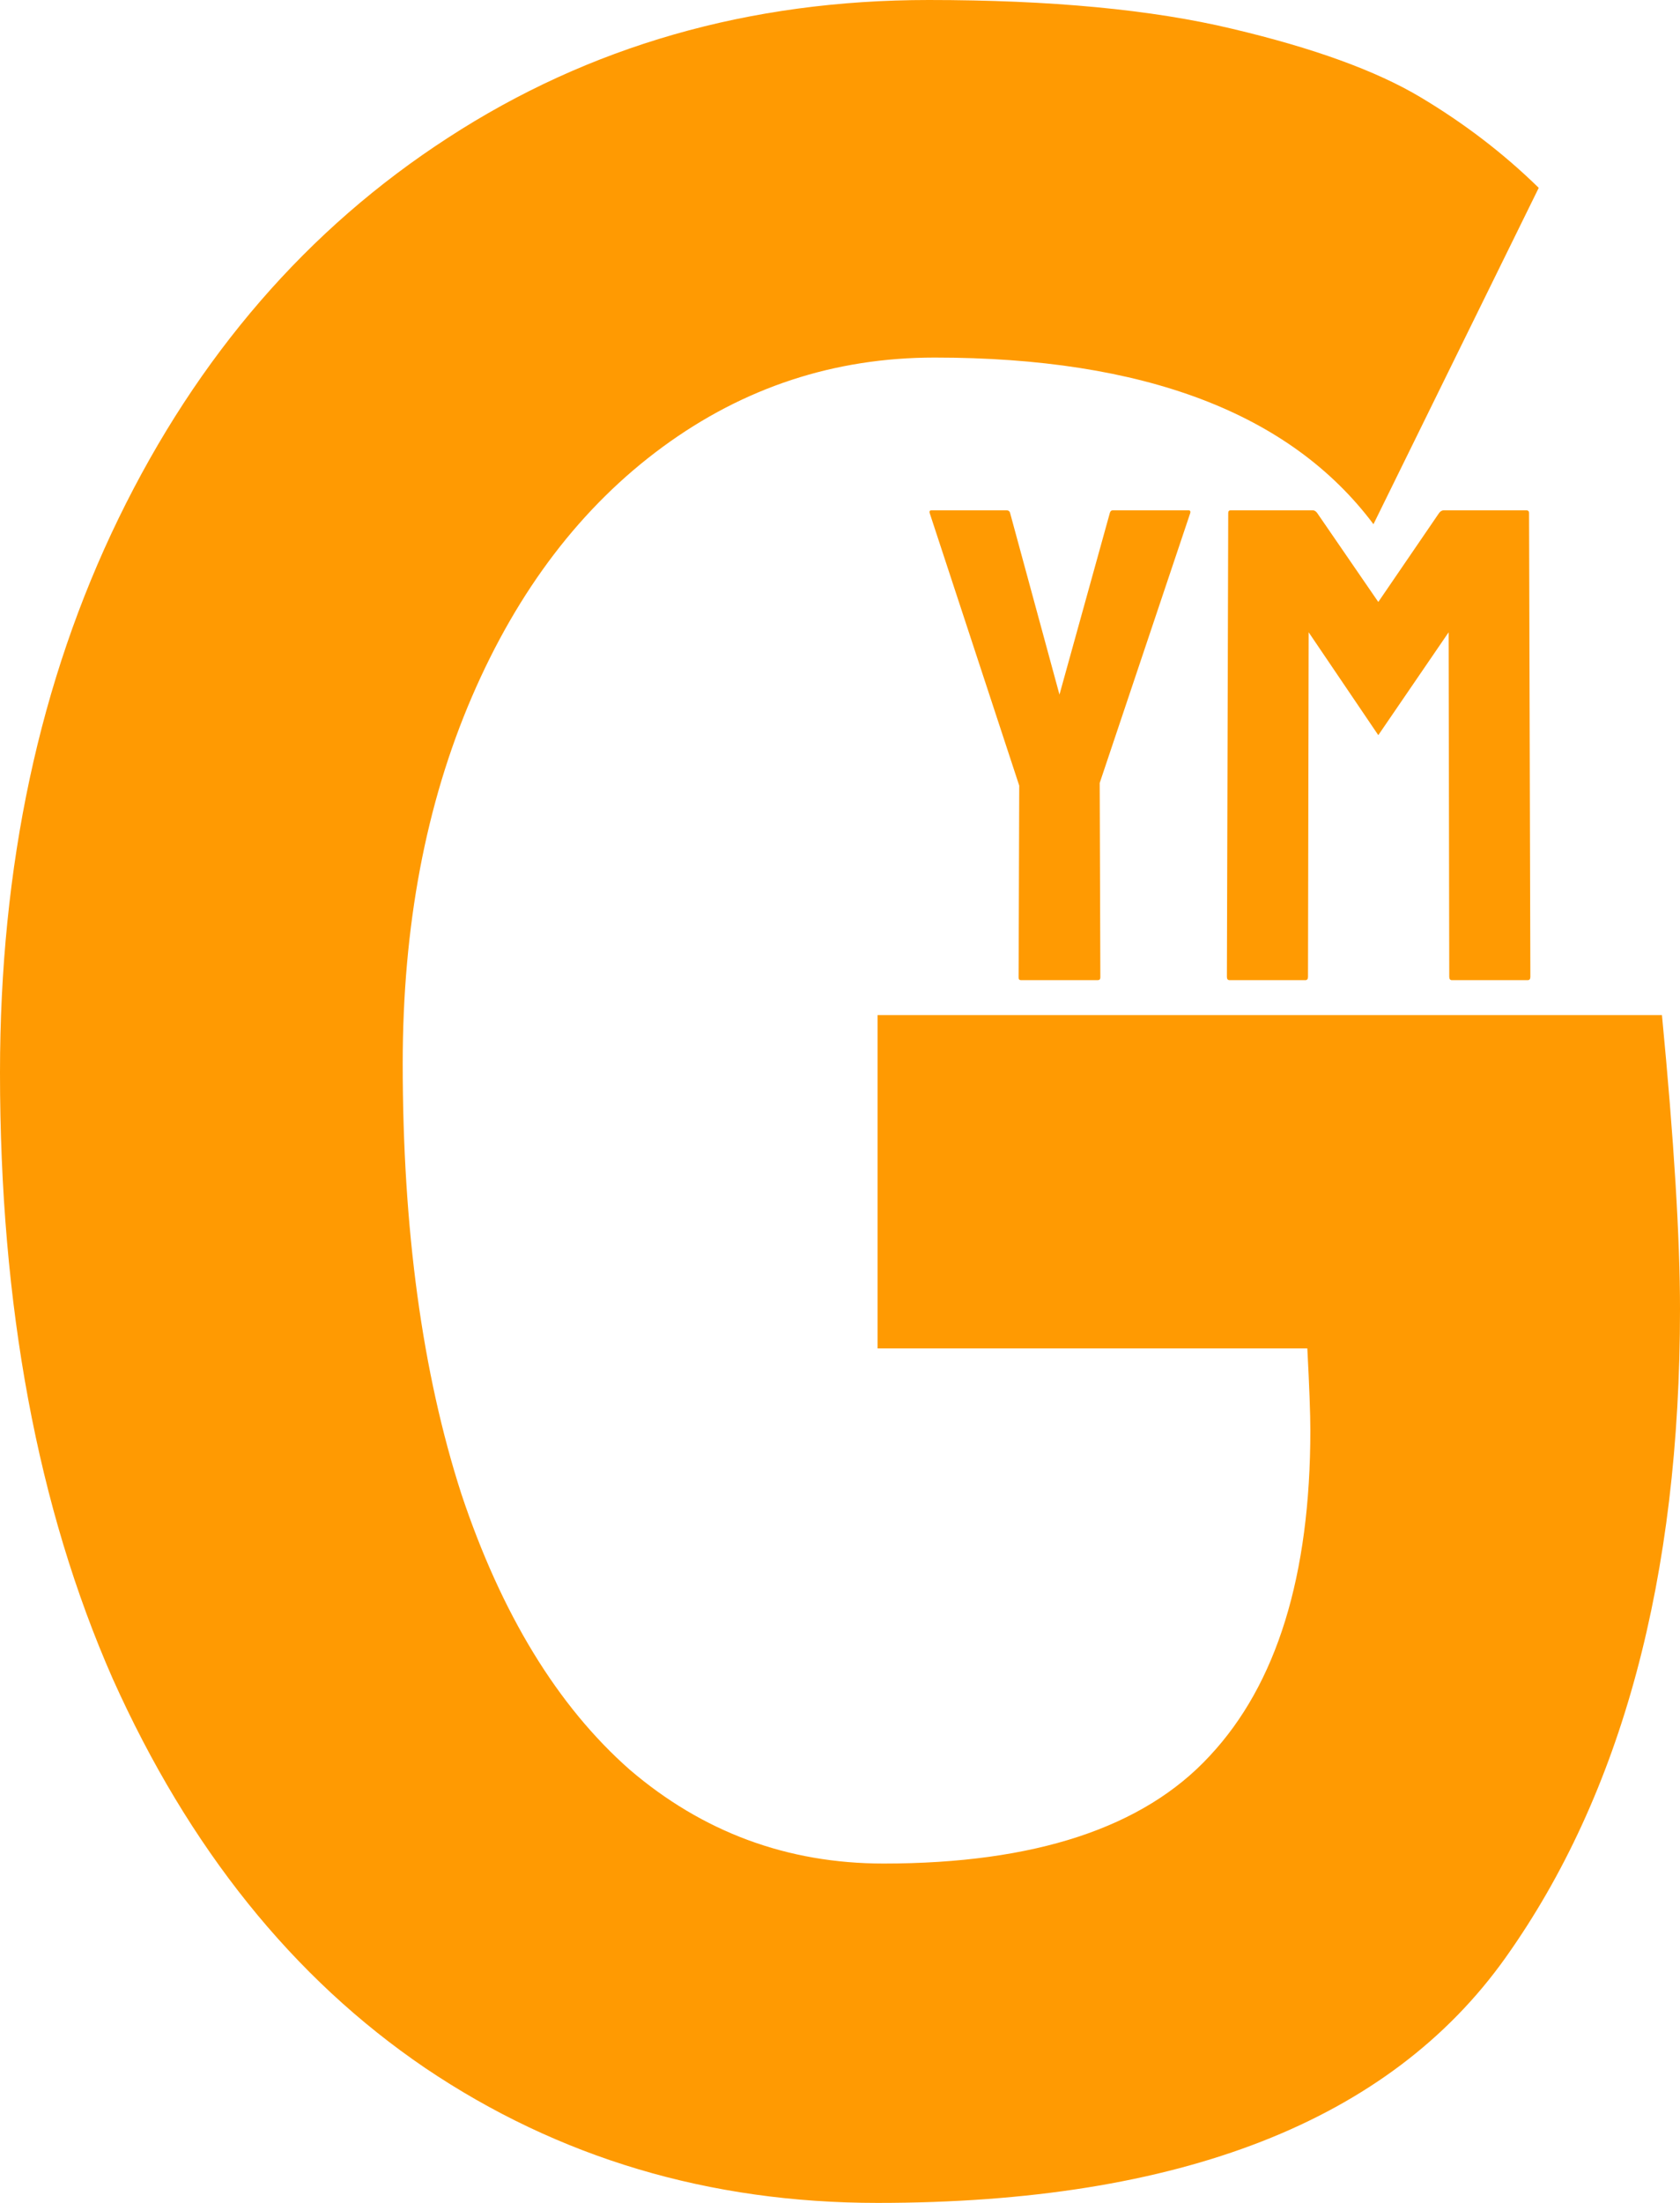 <svg width="58" height="76" viewBox="0 0 58 76" fill="none" xmlns="http://www.w3.org/2000/svg">
<g id="Vector">
<path d="M37.898 33.815H35.245C35.192 33.815 35.166 33.784 35.166 33.724L35.188 27.104L32.095 17.697C32.08 17.636 32.103 17.605 32.163 17.605H34.737C34.812 17.605 34.857 17.636 34.872 17.697L36.577 23.964L38.316 17.697C38.331 17.636 38.368 17.605 38.429 17.605H41.025C41.085 17.605 41.108 17.636 41.093 17.697L37.966 27.012L37.988 33.724C37.988 33.784 37.958 33.815 37.898 33.815Z" fill="#FF9A02"/>
<path d="M45.067 33.815H42.448C42.388 33.815 42.357 33.777 42.357 33.701L42.403 17.697C42.403 17.636 42.433 17.605 42.493 17.605H45.315C45.376 17.605 45.428 17.636 45.473 17.697L47.584 20.768L49.684 17.697C49.73 17.636 49.786 17.605 49.854 17.605H52.687C52.755 17.605 52.789 17.636 52.789 17.697L52.834 33.701C52.834 33.777 52.804 33.815 52.744 33.815H50.125C50.065 33.815 50.034 33.777 50.034 33.701L50.012 21.814L47.584 25.363L45.18 21.814L45.157 33.701C45.157 33.777 45.127 33.815 45.067 33.815Z" fill="#FF9A02"/>
<path d="M57.377 35.021C57.792 39.342 58 42.722 58 45.161C58 54.43 55.994 61.887 51.982 67.532C47.97 73.177 40.742 76 30.297 76C24.487 76 19.282 74.449 14.682 71.348C10.116 68.247 6.519 63.769 3.891 57.915C1.297 52.026 0 45.056 0 37.007C0 29.863 1.366 23.486 4.098 17.876C6.831 12.266 10.618 7.893 15.46 4.757C20.336 1.586 25.87 0 32.061 0C36.28 0 39.773 0.331 42.54 0.993C45.342 1.655 47.503 2.439 49.025 3.345C50.547 4.251 51.913 5.297 53.123 6.481L47.417 18.085C44.546 14.252 39.497 12.336 32.268 12.336C28.81 12.336 25.68 13.364 22.878 15.419C20.077 17.476 17.881 20.35 16.29 24.044C14.699 27.738 13.903 31.954 13.903 36.693C13.903 42.408 14.578 47.356 15.927 51.538C17.31 55.684 19.247 58.856 21.737 61.051C24.262 63.211 27.184 64.292 30.505 64.292C35.727 64.292 39.479 63.055 41.762 60.581C44.079 58.106 45.238 54.36 45.238 49.343C45.238 48.785 45.203 47.844 45.134 46.52H30.297V35.021H57.377Z" fill="#FF9A02"/>
</g>
</svg>
